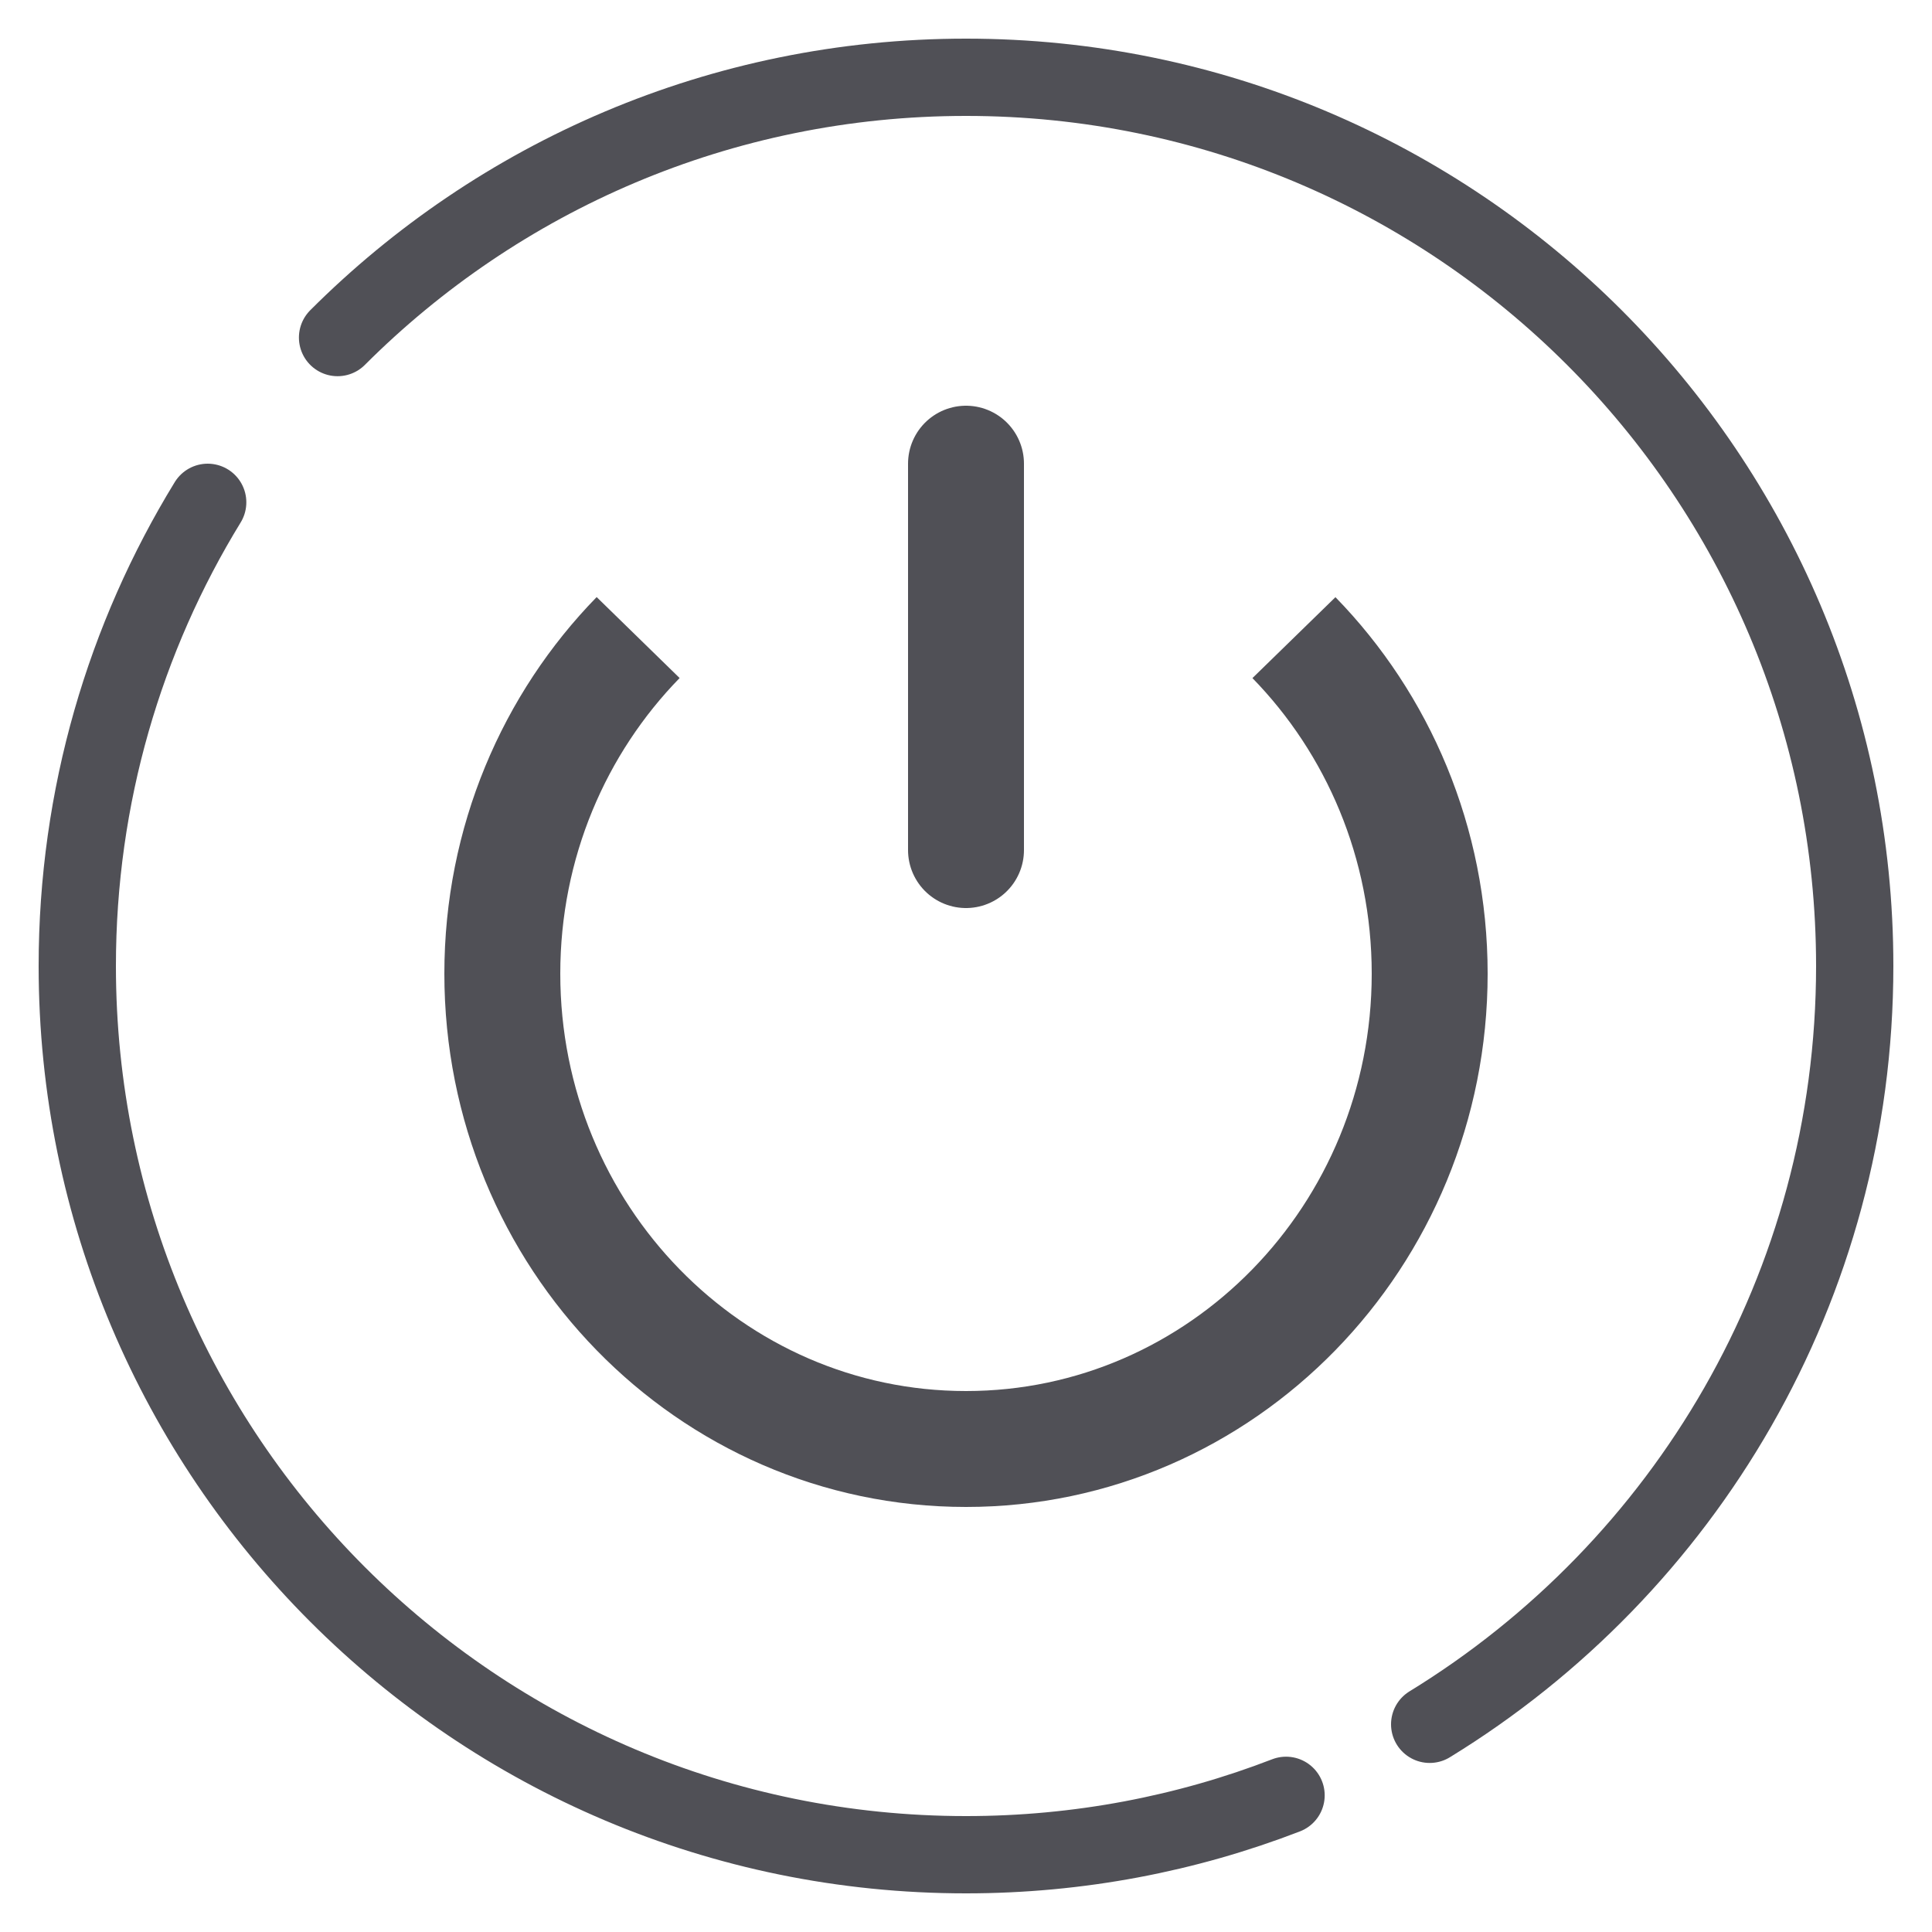 <?xml version="1.0" encoding="UTF-8"?>
<svg id="Layer_1" data-name="Layer 1" xmlns="http://www.w3.org/2000/svg" version="1.1" viewBox="0 0 50 50">
  <g>
    <path d="M33.283,46.463c-2.57.993-5.363,1.537-8.283,1.537-12.703,0-23-10.298-23-23,0-4.397,1.234-8.507,3.375-12" style="fill: none; stroke: #505056; stroke-linecap: round; stroke-miterlimit: 10; stroke-width: 2px;"/>
    <path d="M8.736,8.736c4.162-4.162,9.912-6.736,16.264-6.736,12.702,0,23,10.298,23,23,0,8.305-4.402,15.582-11,19.625" style="fill: none; stroke: #505056; stroke-linecap: round; stroke-miterlimit: 10; stroke-width: 2px;"/>
  </g>
  <path d="M16.515,16.5c-2.172,2.226-3.515,5.301-3.515,8.699,0,6.794,5.373,12.301,12,12.301s12-5.508,12-12.301c0-3.396-1.343-6.471-3.513-8.697" style="fill: none; stroke: #505056; stroke-miterlimit: 10; stroke-width: 3px;"/>
  <line x1="25" y1="12" x2="25" y2="22" style="fill: none; stroke: #505056; stroke-linecap: round; stroke-miterlimit: 10; stroke-width: 3px;"/>
</svg>